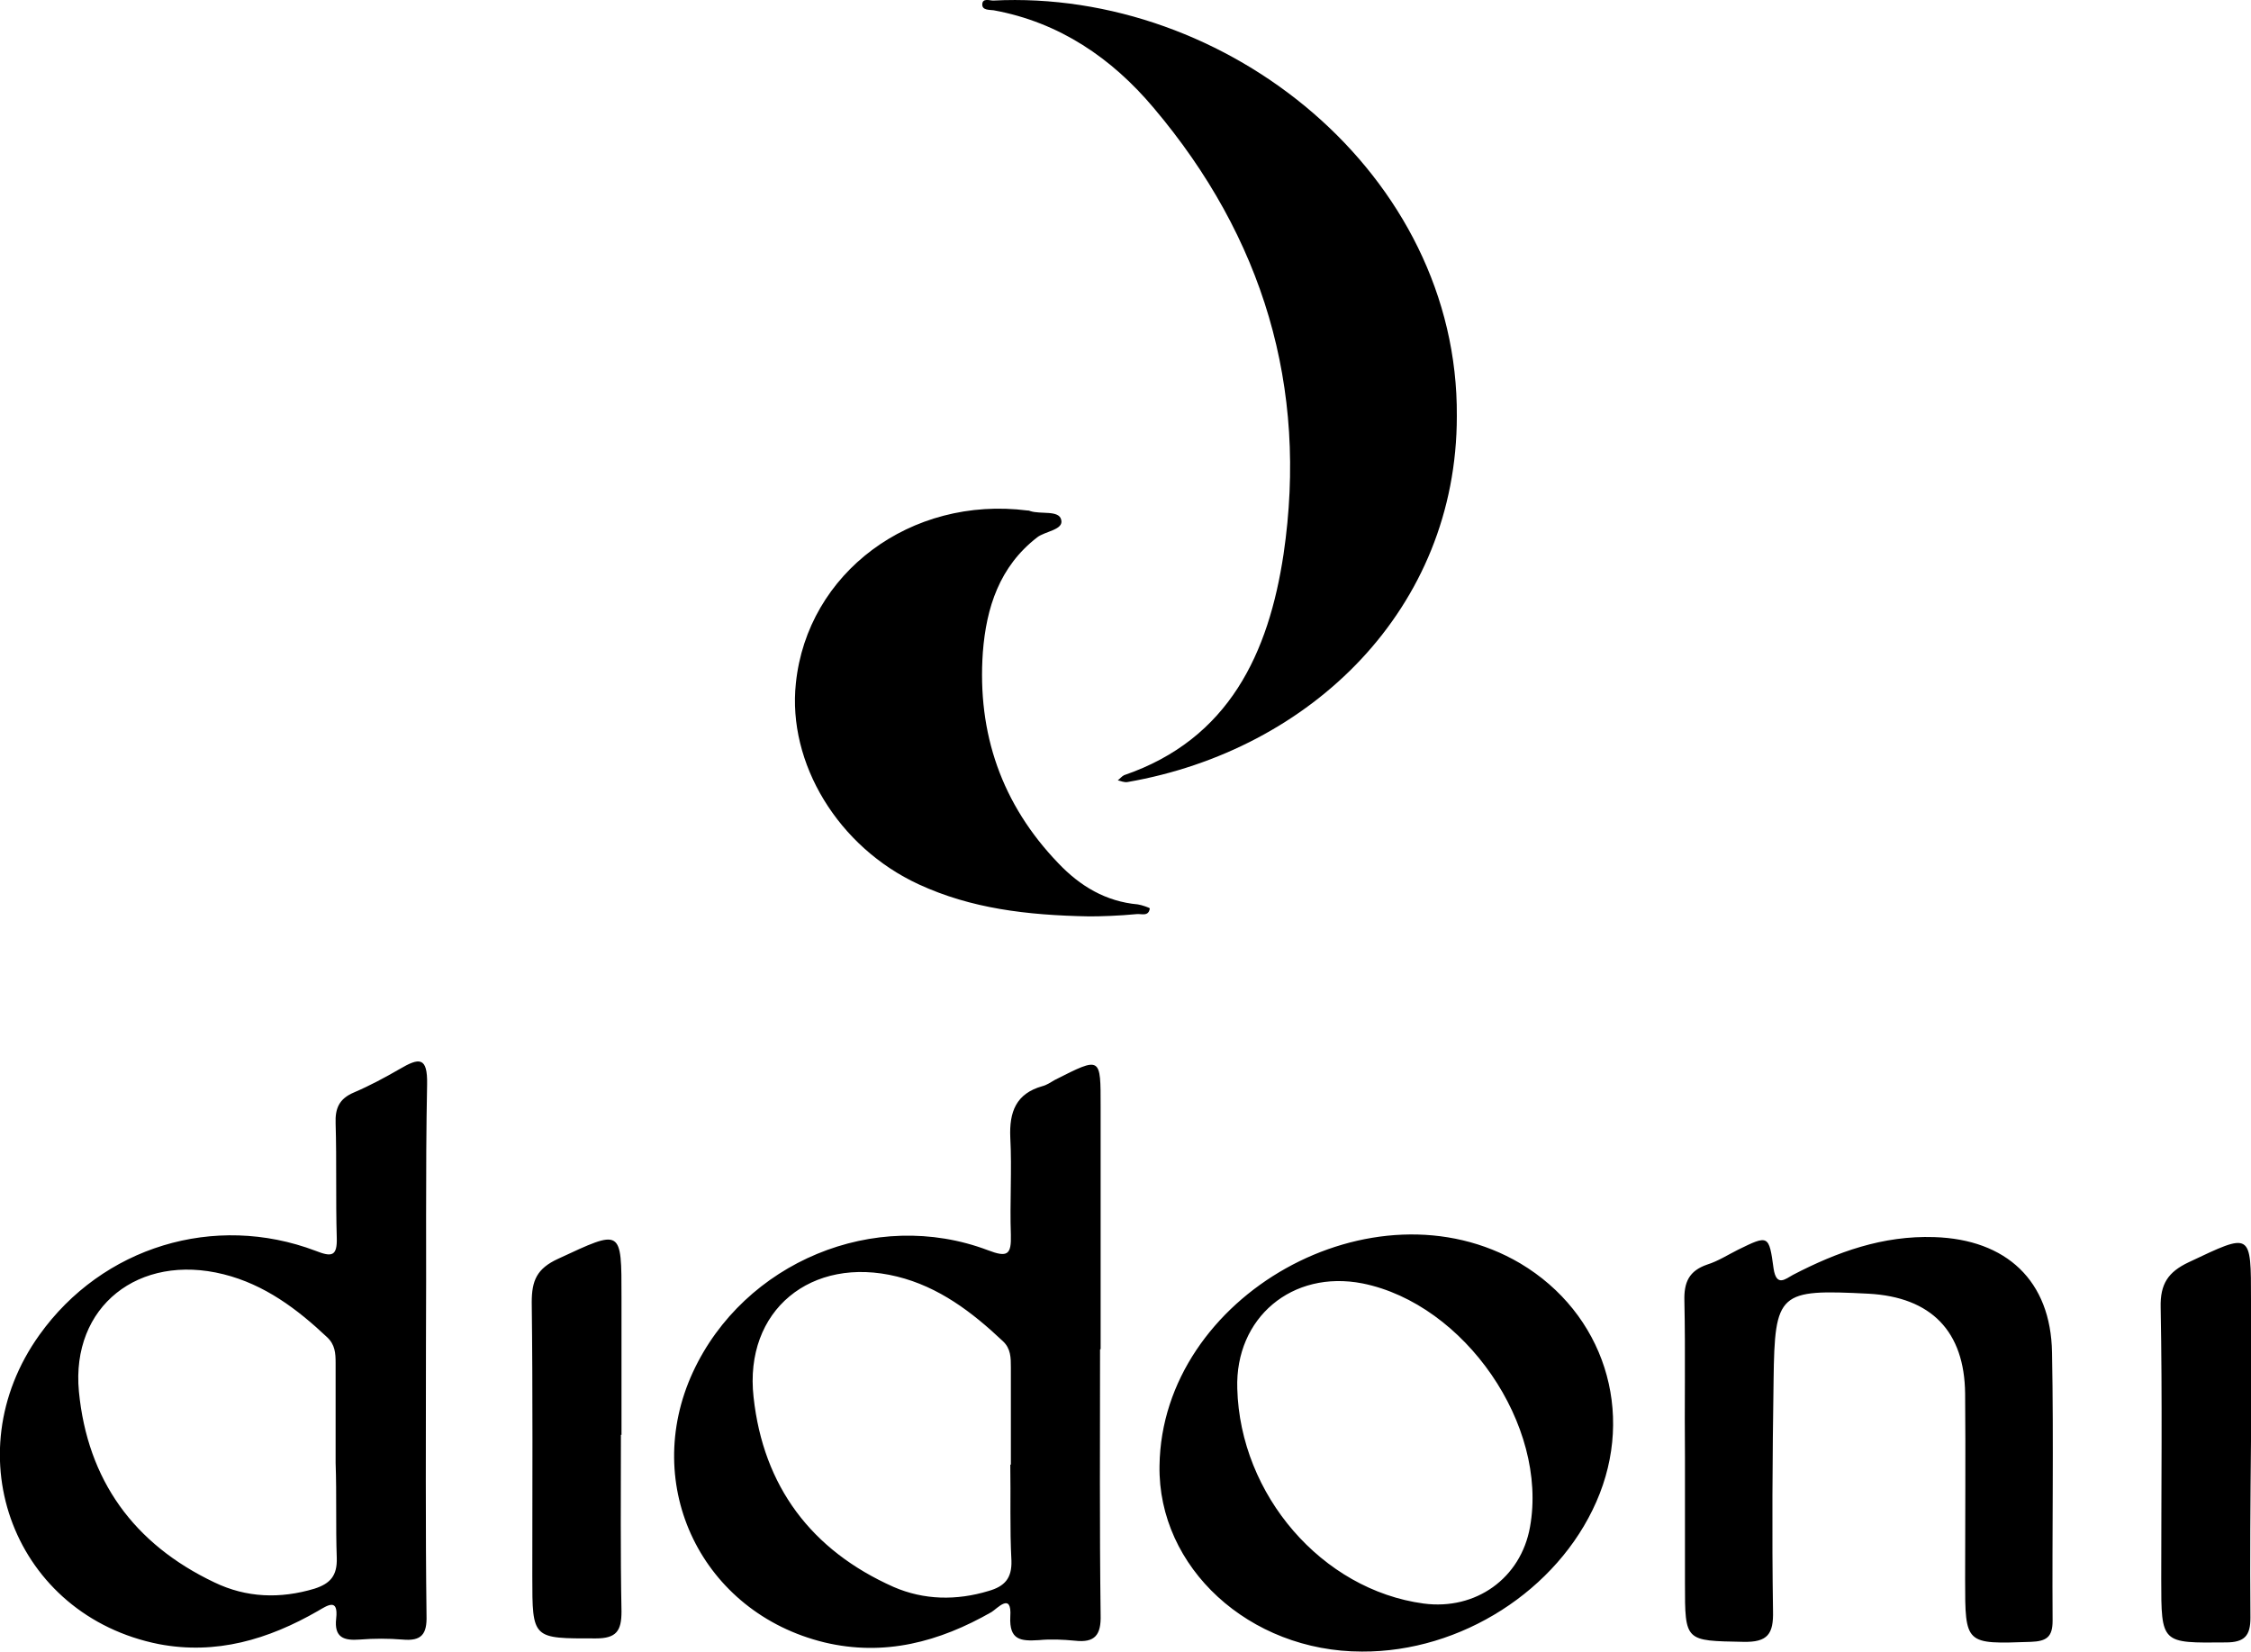 <?xml version="1.0" encoding="utf-8"?>
<!-- Generator: Adobe Illustrator 25.1.0, SVG Export Plug-In . SVG Version: 6.00 Build 0)  -->
<svg version="1.1" id="Livello_1" xmlns="http://www.w3.org/2000/svg" xmlns:xlink="http://www.w3.org/1999/xlink" x="0px" y="0px"
	 viewBox="0 0 393.7 289" enable-background="new 0 0 393.7 289" xml:space="preserve">
<path d="M254.8,72.8c0,33.6-25.4,58.4-57.6,64c-0.6,0.1-1.2-0.2-1.7-0.3c0.4-0.3,0.7-0.7,1.1-0.9c18.4-6.3,25.3-21.4,27.9-38.7
	c4.3-29.2-3.6-55.4-22.7-78c-7.3-8.7-16.5-15-28-17.1c-0.8-0.1-2,0-2-1c0-1.2,1.3-0.7,1.9-0.7C214.6-2,255.1,30.5,254.8,72.8z
	 M192.5,236c0-14.1,0-28.3,0-42.4c0-8.8,0.1-8.8-8-4.7c-0.7,0.4-1.4,0.9-2.2,1.1c-4.6,1.3-5.8,4.5-5.6,9c0.3,5.6-0.1,11.3,0.1,17
	c0.1,3.5-0.6,4-4,2.7c-19.8-7.5-42.7,2.1-51.6,21.3c-9.2,19.9,1.6,42.1,23,47.3c10.5,2.5,20.1-0.1,29.2-5.3c1-0.6,3.6-3.6,3.3,0.8
	c-0.2,4.1,1.8,4.3,5,4.1c2.1-0.2,4.2-0.1,6.3,0.1c3.5,0.4,4.6-1,4.5-4.5c-0.2-15.5-0.1-31-0.1-46.4C192.4,236,192.5,236,192.5,236z
	 M176.9,273c0.1,3.1-1.2,4.5-4,5.3c-5.6,1.7-11.3,1.6-16.6-0.7c-14.4-6.4-22.8-17.6-24.5-33.2c-1.7-15.2,10.1-24.8,25.1-21.1
	c7.3,1.8,13.1,6.2,18.5,11.3c1.4,1.3,1.4,2.9,1.4,4.6c0,5.7,0,11.3,0,17c0,0-0.1,0-0.1,0C176.8,261.7,176.6,267.3,176.9,273z
	 M74.7,189.7c0.1-4.9-1.4-4.7-4.8-2.7c-2.6,1.5-5.2,2.9-8,4.1c-2.6,1.1-3.3,2.8-3.2,5.4c0.2,6.7,0,13.3,0.2,20
	c0.1,3.3-0.9,3.4-3.7,2.3c-17.7-6.7-37.3-0.7-48.3,14.7c-15.1,21.1-4.3,49.1,20.9,54.1c10,1.9,19.1-0.8,27.8-5.8
	c1.7-1,3.6-2.3,3.2,1.3c-0.4,3.4,1.4,3.9,4.1,3.7c2.5-0.2,5-0.2,7.5,0c3.3,0.3,4.3-0.9,4.2-4.2c-0.2-15.7-0.1-31.3-0.1-47
	C74.6,220.3,74.4,205,74.7,189.7z M58.9,272.5c0.1,3.1-1.1,4.5-3.9,5.4c-6,1.8-11.9,1.6-17.5-1.1c-14.1-6.7-22.2-17.9-23.7-33.4
	c-1.4-14.9,10.5-24.2,25.3-20.5c7.2,1.8,12.9,6.1,18.1,11c1.4,1.3,1.5,2.8,1.5,4.5c0,5.8,0,11.7,0,17.5c0,0,0,0,0,0
	C58.9,261.5,58.7,267,58.9,272.5z M294.7,255c0,7.3,0,14.6,0,22c0,10.2,0,10,10.2,10.2c4.3,0.1,5.3-1.4,5.2-5.4
	c-0.2-13.5-0.1-27,0.1-40.4c0.2-15.4,0.9-15.9,16.6-15.1c11,0.6,16.8,6.6,16.9,17.5c0.1,10.8,0,21.6,0,32.5c0,11.4,0,11.3,11.5,10.9
	c2.8-0.1,3.8-0.9,3.8-3.7c-0.1-15.6,0.2-31.3-0.1-46.9c-0.2-12.6-8-19.8-20.6-20.2c-9-0.3-17,2.6-24.7,6.6c-1.3,0.7-2.9,2.2-3.4-1.1
	c-0.8-5.9-0.9-5.9-6.2-3.3c-1.8,0.9-3.5,2-5.4,2.6c-3.2,1.1-4.1,3.1-4,6.4C294.8,236.7,294.6,245.9,294.7,255
	C294.7,255,294.7,255,294.7,255z M279.2,262.7c6.9-15.7,1.3-33-13.3-41.7c-25.6-15.1-62.7,5.6-63.1,35.4
	c-0.3,17.8,15.7,32.5,35.4,32.5C255.5,289,272.4,278.2,279.2,262.7z M238.3,224.5c17.9,3.6,32.5,24.8,29.3,42.6
	c-1.6,9-9.5,14.6-18.6,13.4c-17.8-2.4-32.1-19-32.6-37.6C216,230.5,226,222.1,238.3,224.5z M198.8,159.9c0.8-0.1,2.1,0.5,2.3-1
	c0-0.1-1.4-0.6-2.1-0.7c-5.6-0.5-10.1-3.2-13.9-7.2c-9.9-10.3-14.2-22.7-13.2-36.9c0.6-7.8,2.9-15,9.5-20.1c1.4-1.1,4.7-1.3,4.2-3.1
	c-0.4-1.7-3.6-0.9-5.4-1.5c-0.2-0.1-0.3-0.1-0.5-0.1c-20.4-2.6-38.5,10.9-40.5,30.2c-1.5,14,7.4,28.7,21.5,35.2
	c9.1,4.2,18.8,5.4,29.8,5.6C192.5,160.3,195.7,160.2,198.8,159.9z M393.7,252c0-8.2,0-16.3,0-24.5c0-12.1,0.1-11.9-10.9-6.7
	c-3.6,1.7-5,3.8-4.9,7.9c0.3,15.8,0.1,31.6,0.1,47.5c0,11.4,0,11.2,11.3,11.1c3.3,0,4.3-1.2,4.3-4.3
	C393.5,272.7,393.6,262.4,393.7,252C393.6,252,393.7,252,393.7,252z M108.7,251c0-8,0-16,0-24c0-12.2,0.1-12-11.1-6.8
	c-3.7,1.7-4.6,3.8-4.6,7.6c0.2,16,0.1,32,0.1,47.9c0,11.1,0,10.9,11.1,10.9c3.6,0,4.5-1.3,4.5-4.7c-0.2-10.3-0.1-20.6-0.1-31
	C108.6,251,108.6,251,108.7,251z"/>
</svg>
